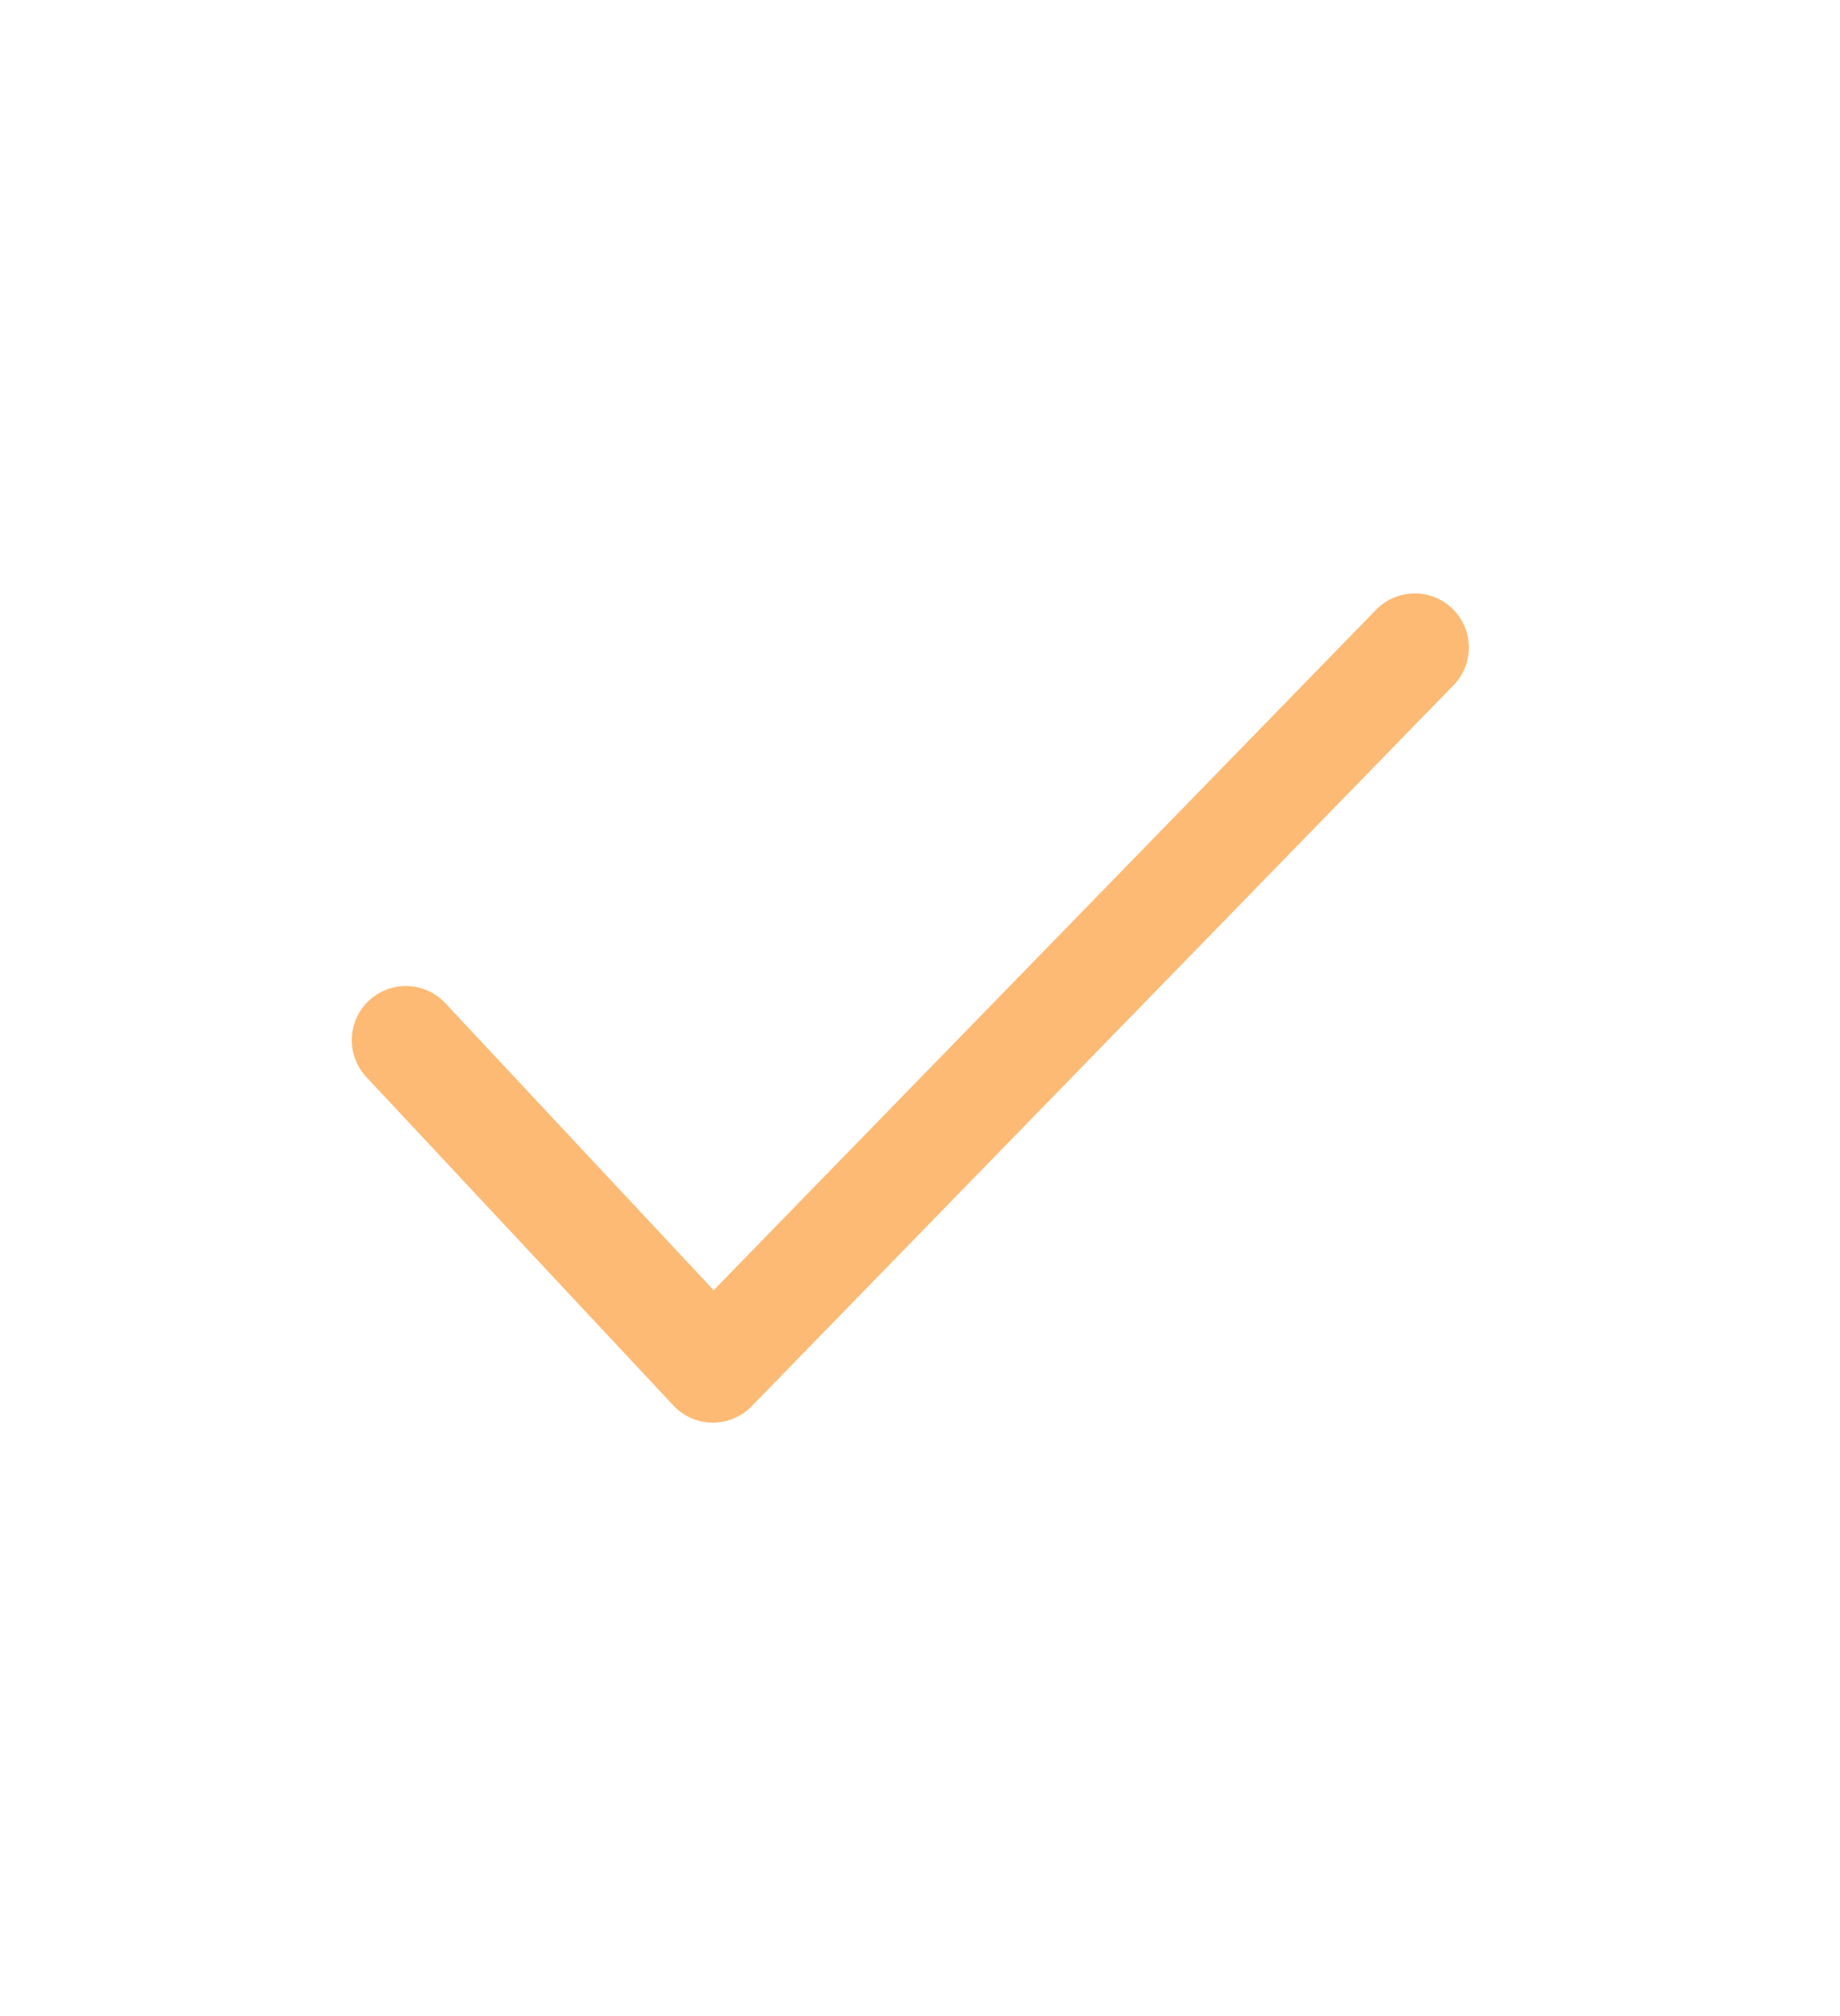<svg width="21" height="23" viewBox="0 0 21 23" fill="none" xmlns="http://www.w3.org/2000/svg">
<path d="M4.632 11.866L8.136 15.613L16.147 7.387" stroke="#FDBA74" stroke-width="1.234" stroke-linecap="round" stroke-linejoin="round"/>
</svg>
